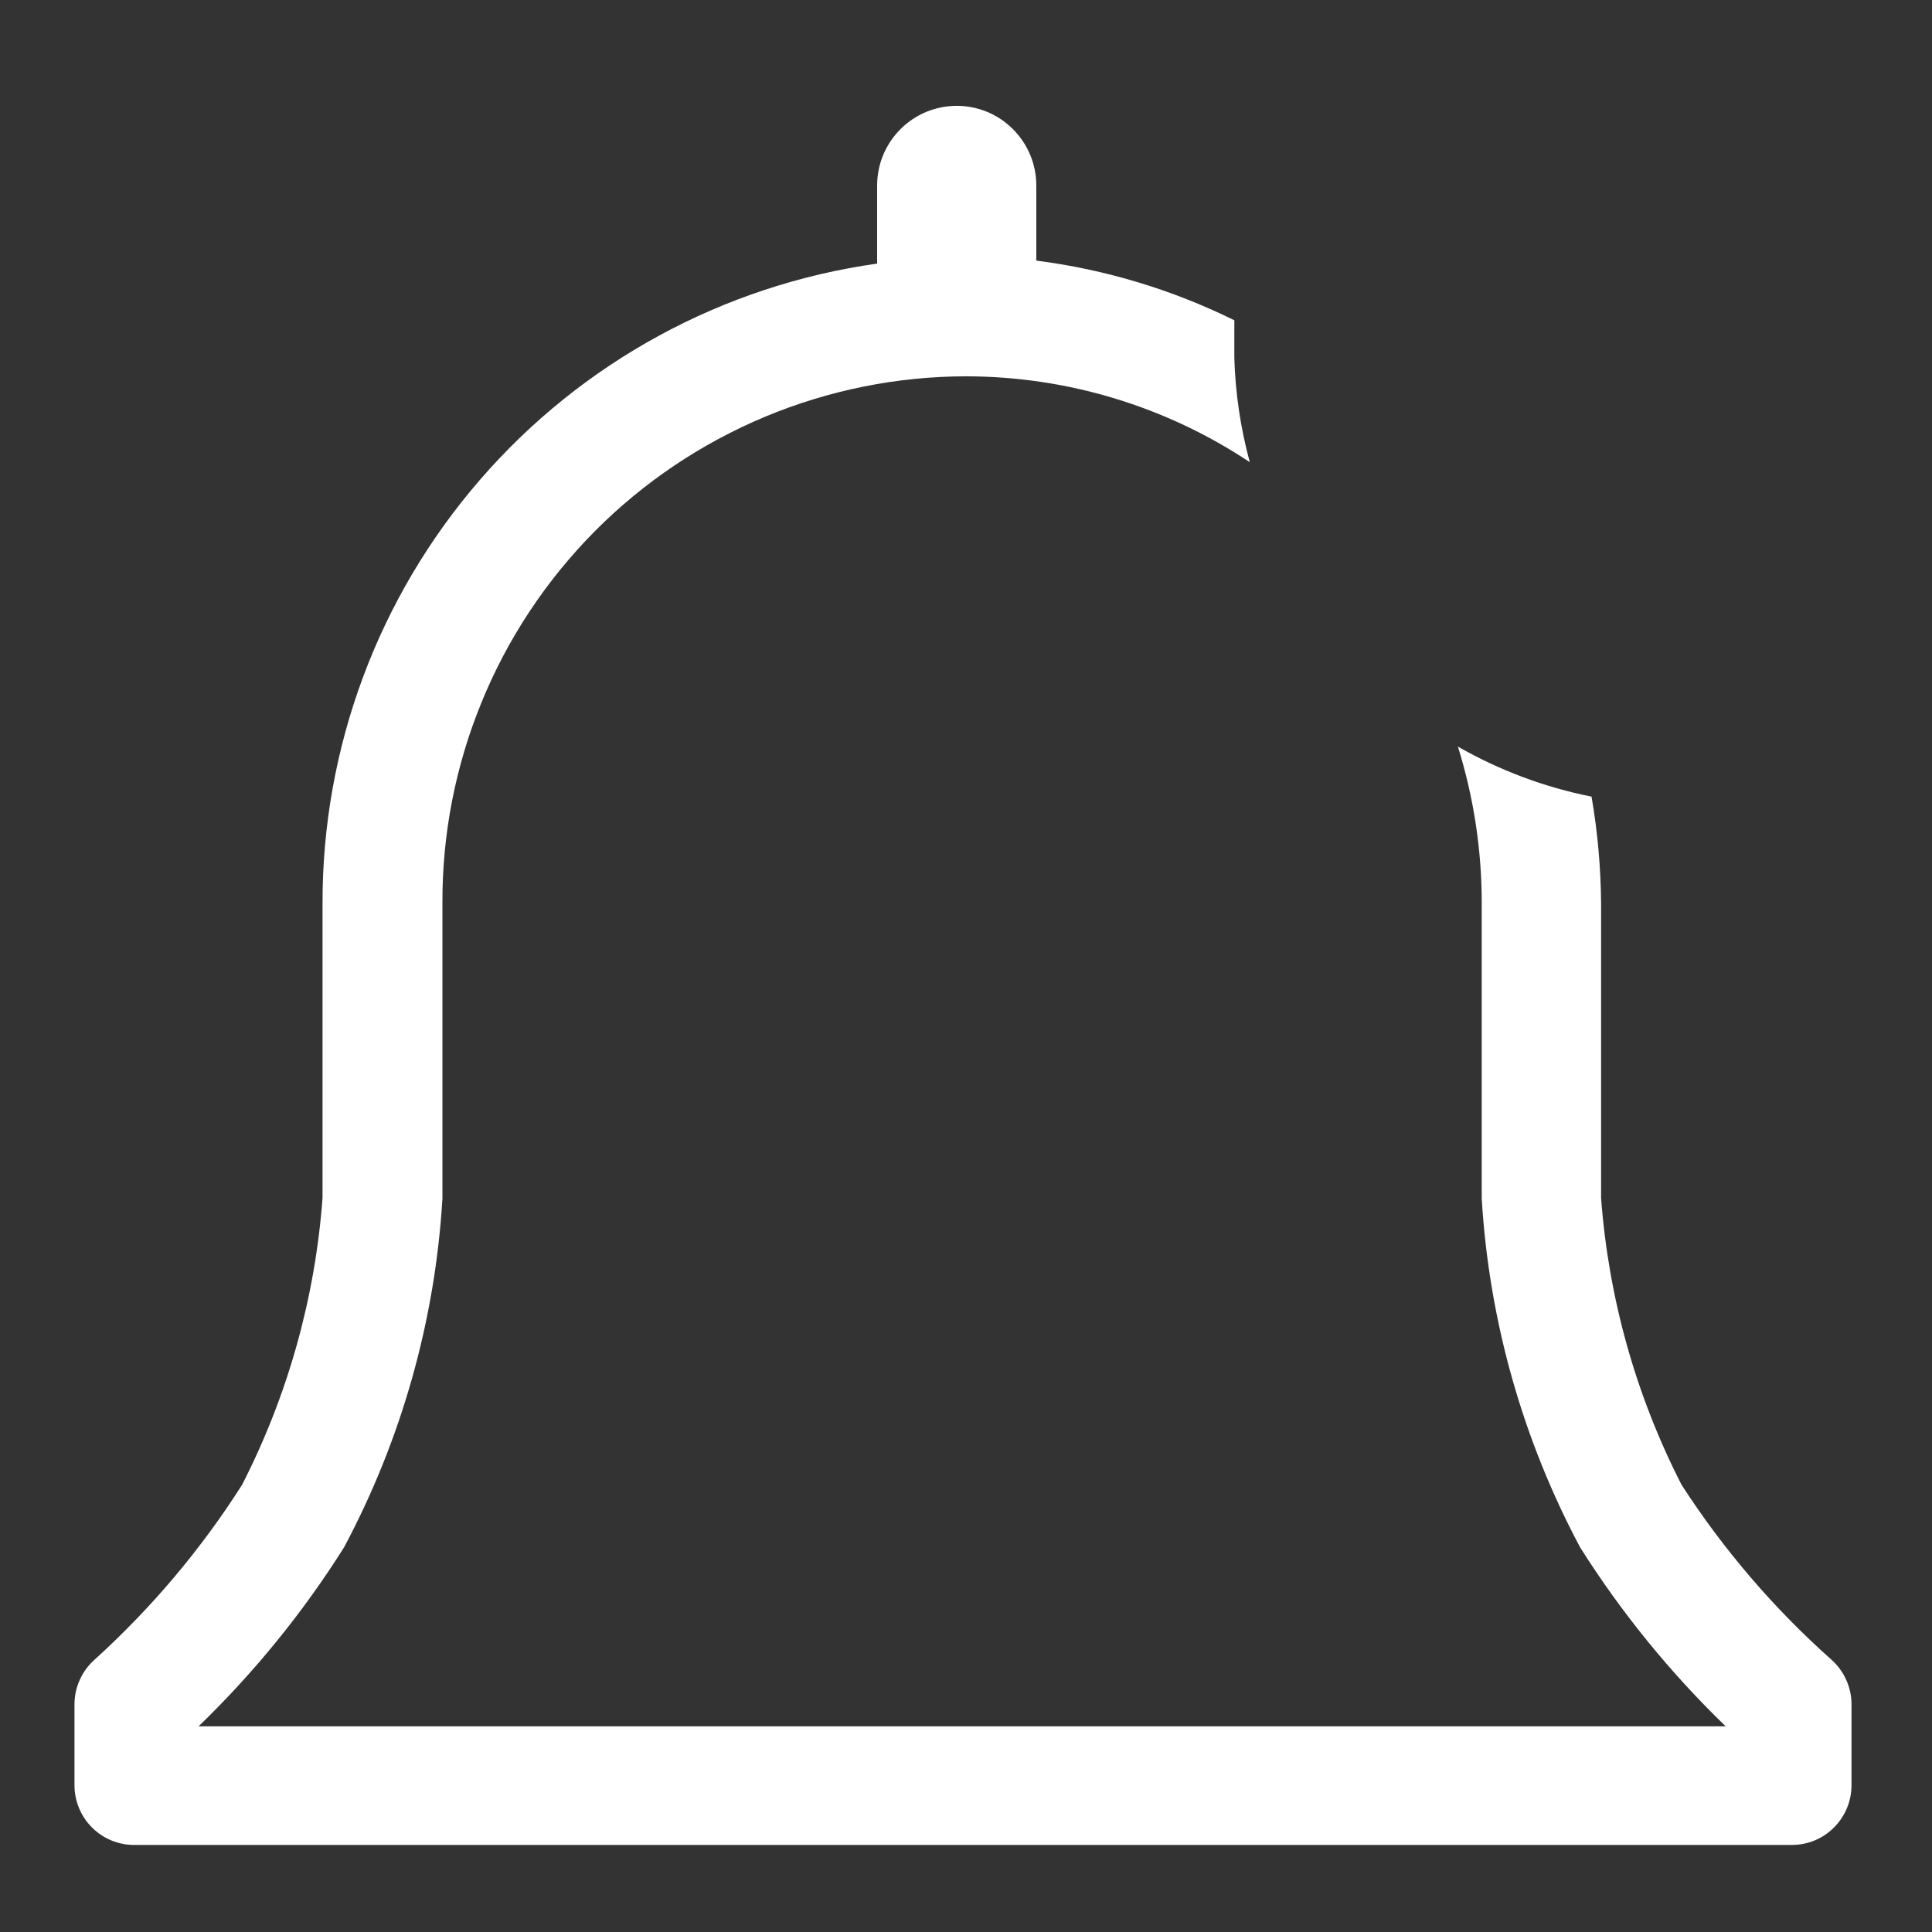 <svg width="18" height="18" viewBox="0 0 18 18" fill="none" xmlns="http://www.w3.org/2000/svg">
<rect x="0" y="0" width="18" height="18" fill="#333333" stroke="none"/>
<path d="M17.061 15.461C16.525 14.984 16.056 14.436 15.667 13.834C15.241 13.002 14.986 12.093 14.917 11.161V8.417C14.914 8.084 14.885 7.751 14.828 7.422C14.39 7.335 13.97 7.177 13.583 6.956C13.731 7.431 13.806 7.925 13.805 8.422V11.167C13.873 12.304 14.186 13.412 14.722 14.417C15.106 15.025 15.561 15.584 16.078 16.084H1.85C2.367 15.584 2.822 15.025 3.205 14.417C3.741 13.412 4.054 12.304 4.122 11.167V8.417C4.119 7.774 4.243 7.137 4.487 6.542C4.73 5.947 5.089 5.406 5.542 4.949C5.995 4.493 6.534 4.131 7.127 3.883C7.721 3.635 8.357 3.507 9 3.506C9.941 3.507 10.861 3.785 11.644 4.306C11.558 3.989 11.509 3.662 11.5 3.334V2.984C10.92 2.698 10.297 2.51 9.655 2.428V1.728C9.655 1.531 9.577 1.343 9.438 1.204C9.299 1.064 9.11 0.986 8.914 0.986C8.717 0.986 8.528 1.064 8.389 1.204C8.25 1.343 8.172 1.531 8.172 1.728V2.456C6.736 2.658 5.422 3.373 4.473 4.469C3.523 5.565 3.002 6.967 3.005 8.417V11.161C2.936 12.093 2.681 13.002 2.255 13.834C1.873 14.435 1.411 14.982 0.883 15.461C0.824 15.513 0.776 15.578 0.744 15.649C0.711 15.721 0.694 15.799 0.694 15.878V16.634C0.694 16.781 0.753 16.922 0.857 17.026C0.961 17.131 1.103 17.189 1.25 17.189H16.694C16.842 17.189 16.983 17.131 17.087 17.026C17.191 16.922 17.25 16.781 17.25 16.634V15.878C17.25 15.799 17.233 15.721 17.2 15.649C17.168 15.578 17.12 15.513 17.061 15.461Z" fill="white"/>
</svg>
